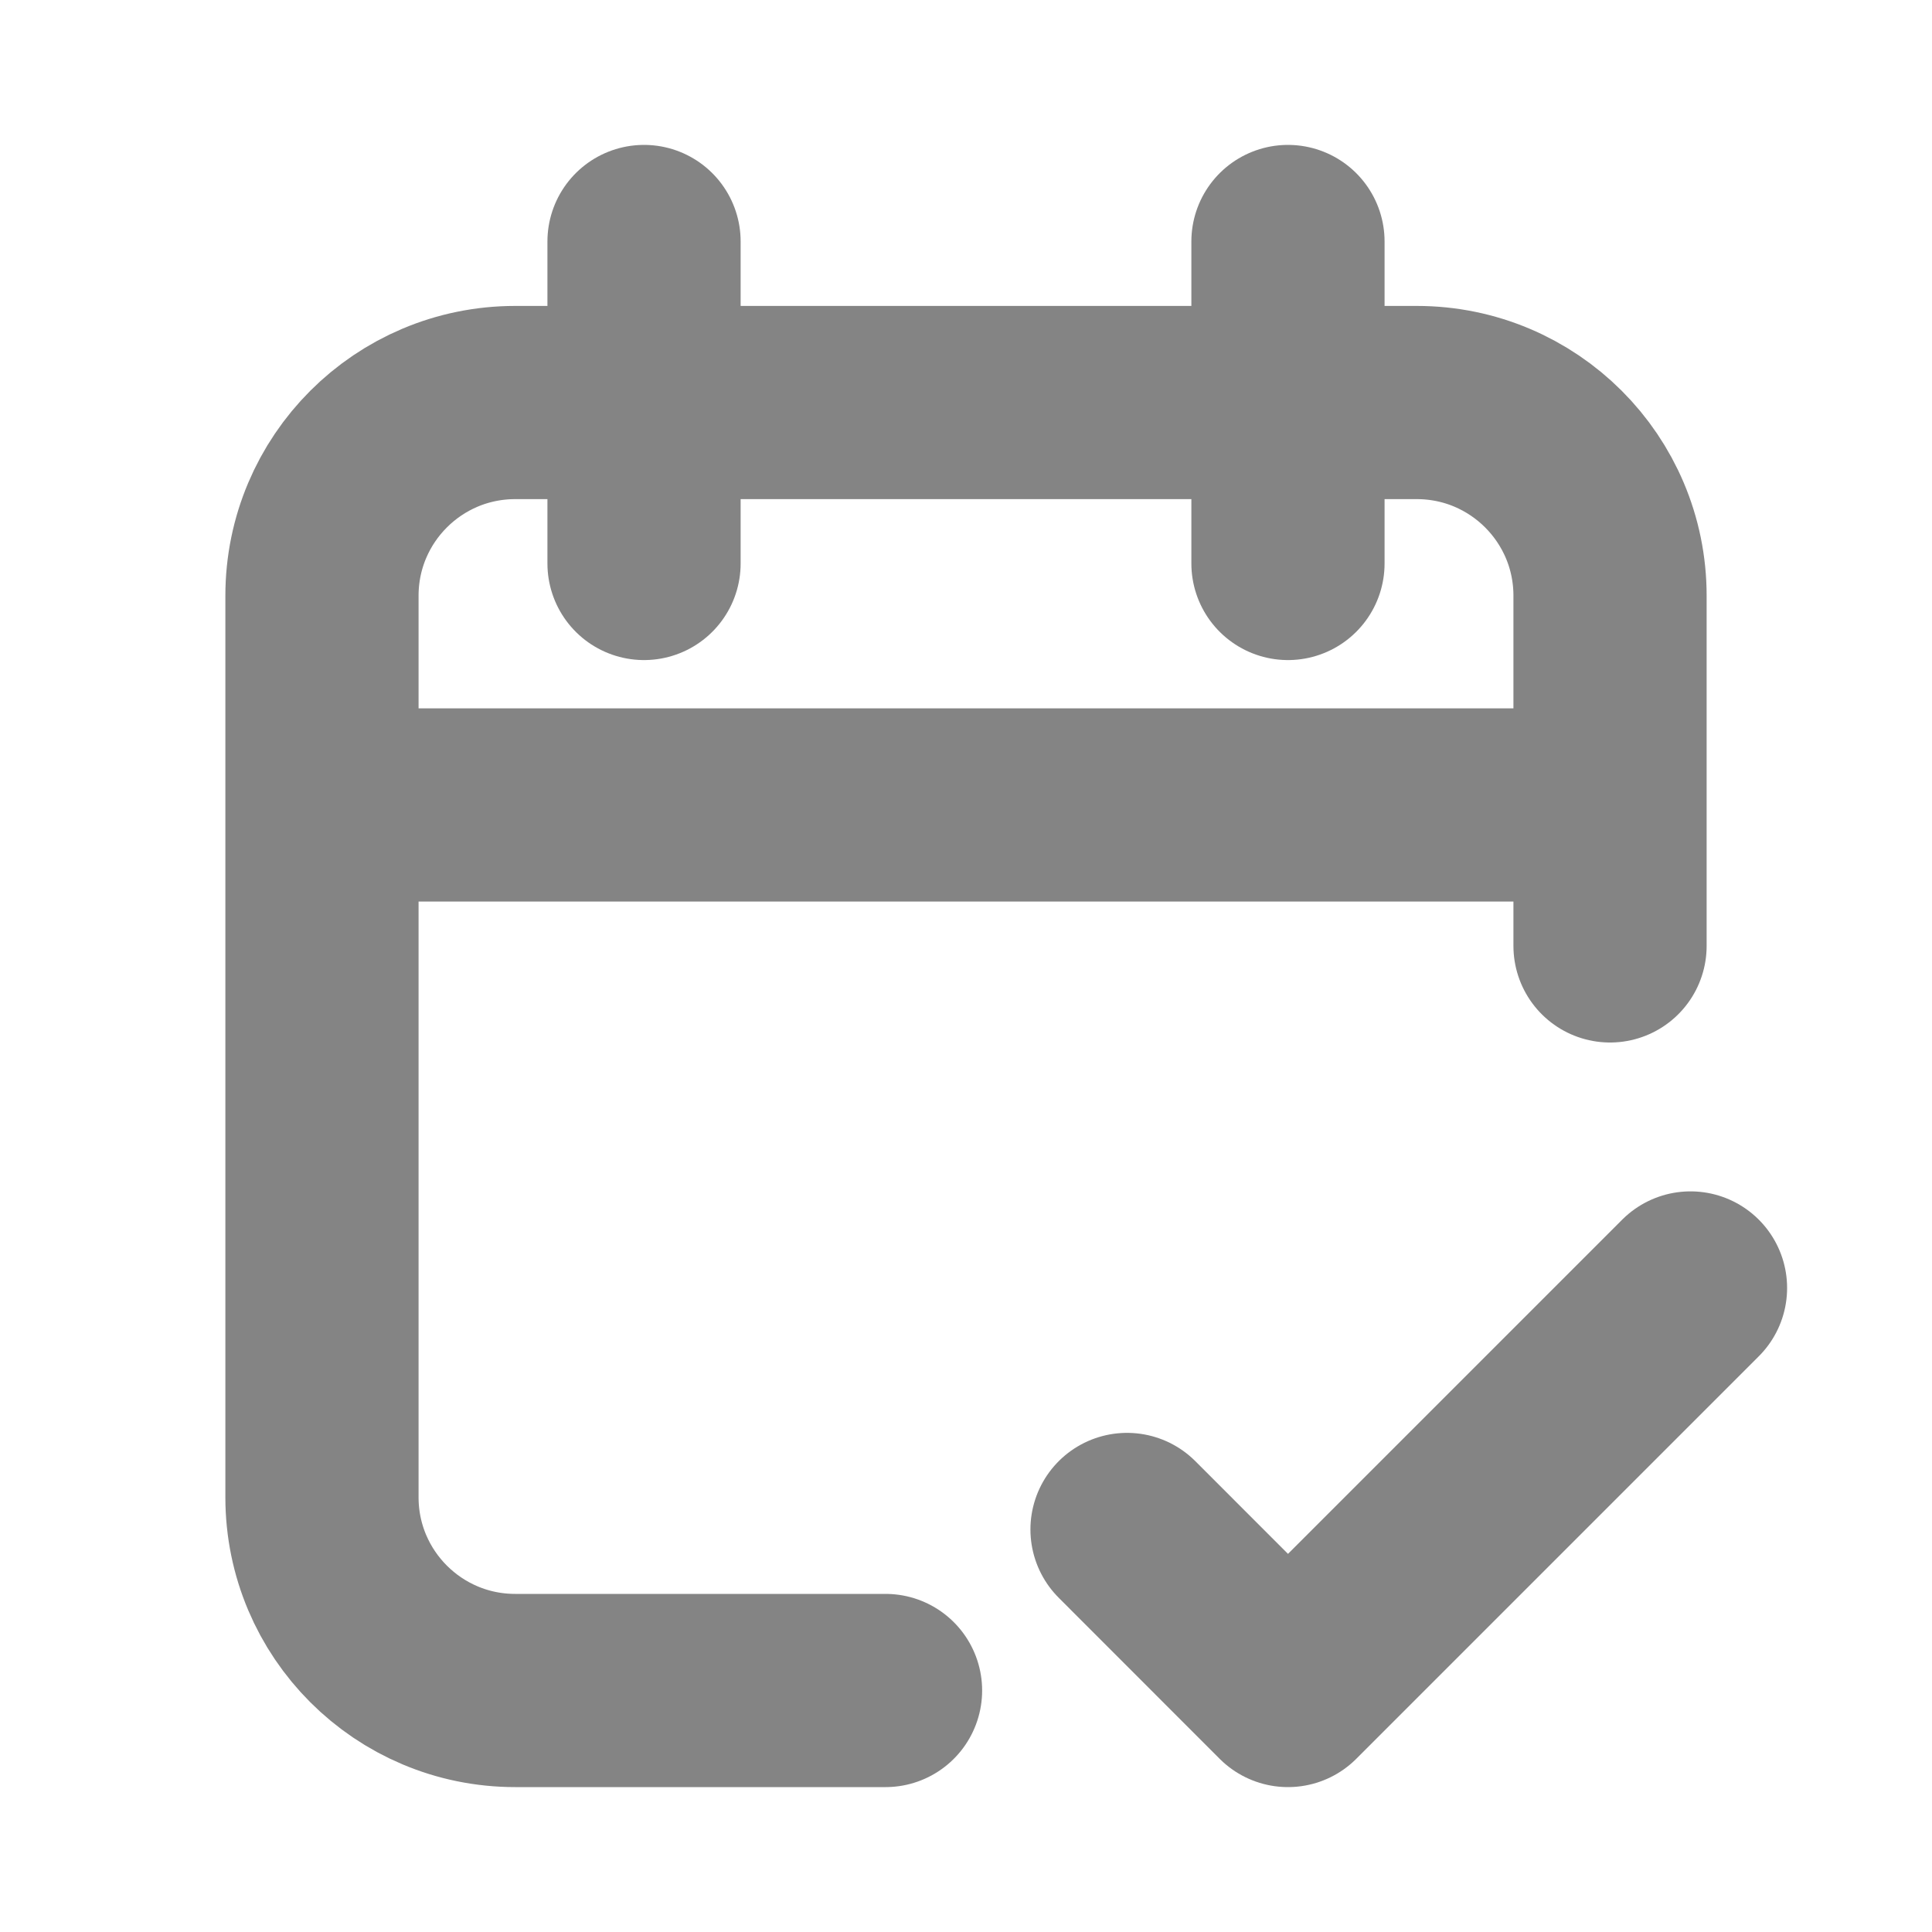 <svg width="20" height="20" viewBox="0 0 20 20" fill="none" xmlns="http://www.w3.org/2000/svg">
<path d="M16.667 8.333V6.167C16.667 5.062 15.771 4.167 14.667 4.167H5.333C4.229 4.167 3.333 5.062 3.333 6.167V8.333M16.667 8.333H3.333M16.667 8.333V9.792M3.333 8.333V15.5C3.333 16.605 4.229 17.5 5.333 17.5H9.167M6.667 2.5V5.833M13.333 2.5V5.833" stroke="#848484" stroke-width="2" stroke-linecap="round"/>
<path d="M11.667 15.833L13.333 17.5L17.5 13.333" stroke="#848484" stroke-width="2" stroke-linecap="round" stroke-linejoin="round"/>
</svg>
